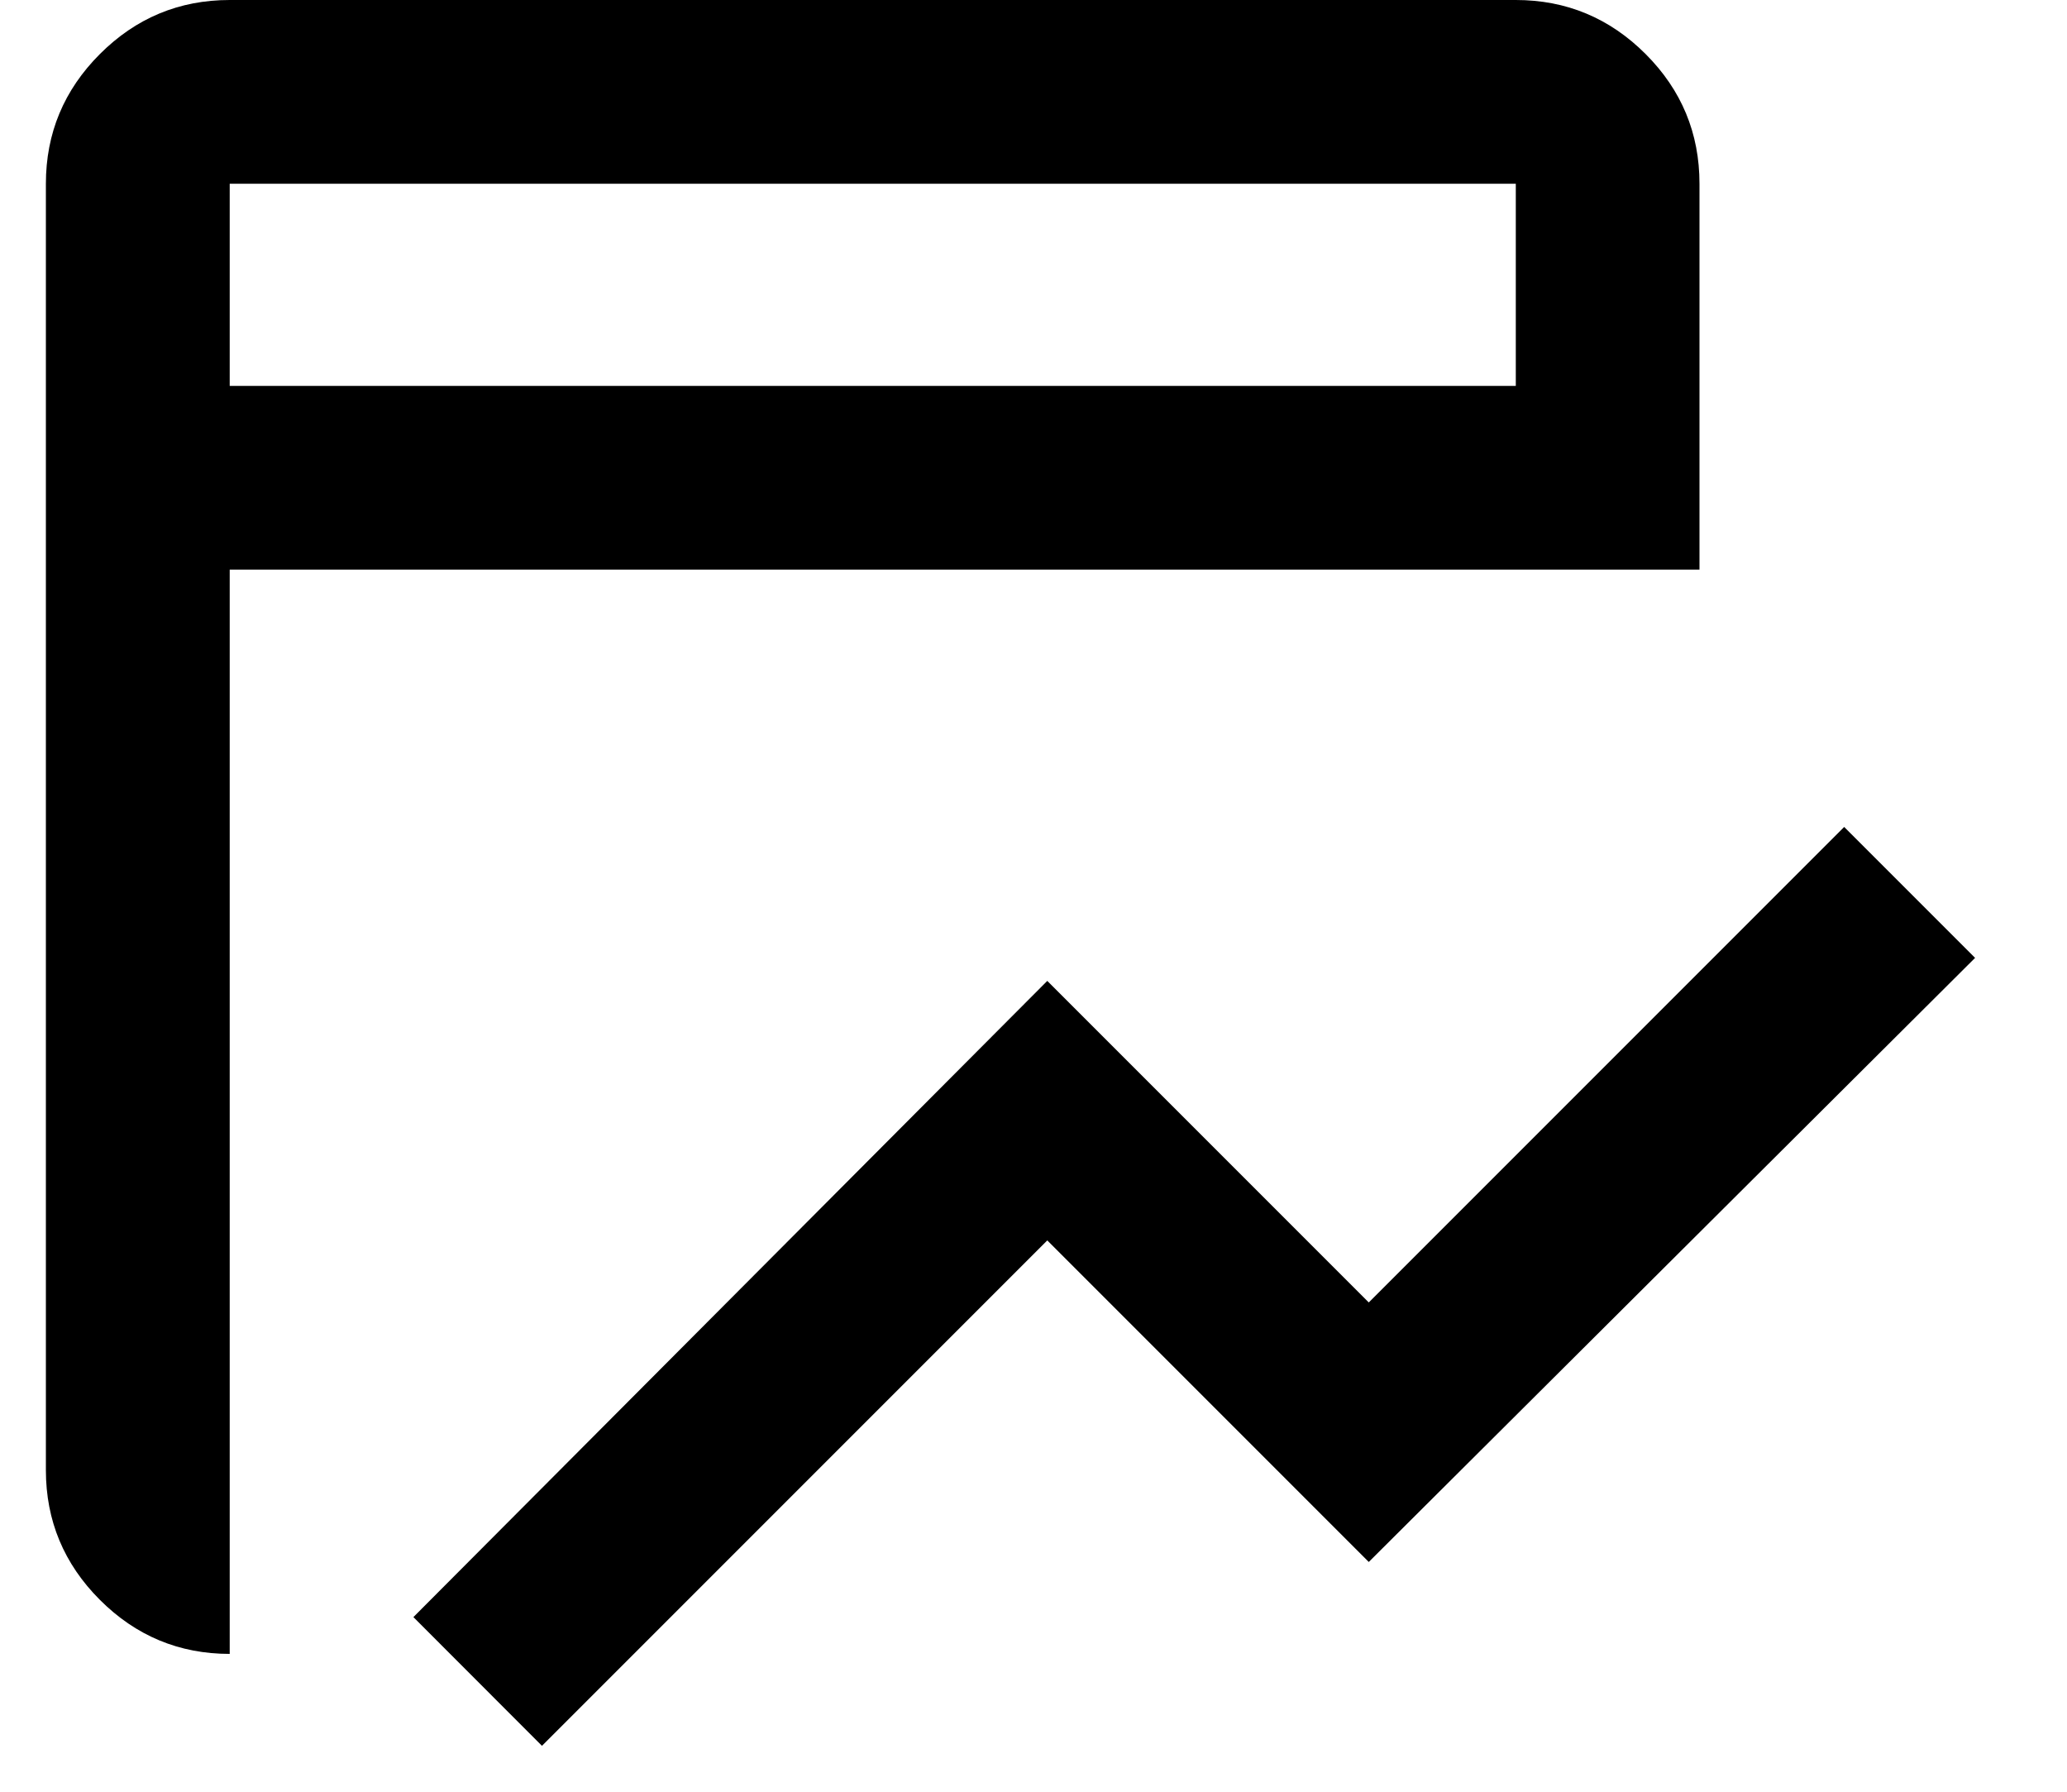 <svg xmlns="http://www.w3.org/2000/svg" width="15" height="13" viewBox="0 0 15 13" fill="none">
  <path d="M3.933 12.667L3 11.733L7.6 7.117L9.933 9.45L13.383 6L14.333 6.95L9.933 11.333L7.6 9L3.933 12.667ZM1.667 12C1.3 12 0.986 11.869 0.725 11.608C0.464 11.347 0.333 11.033 0.333 10.667V1.333C0.333 0.967 0.464 0.653 0.725 0.392C0.986 0.131 1.3 0 1.667 0H11C11.367 0 11.681 0.131 11.942 0.392C12.203 0.653 12.333 0.967 12.333 1.333V4.133H1.667V12ZM1.667 2.8H11V1.333H1.667V2.8Z" fill="currentColor"/>
</svg>
